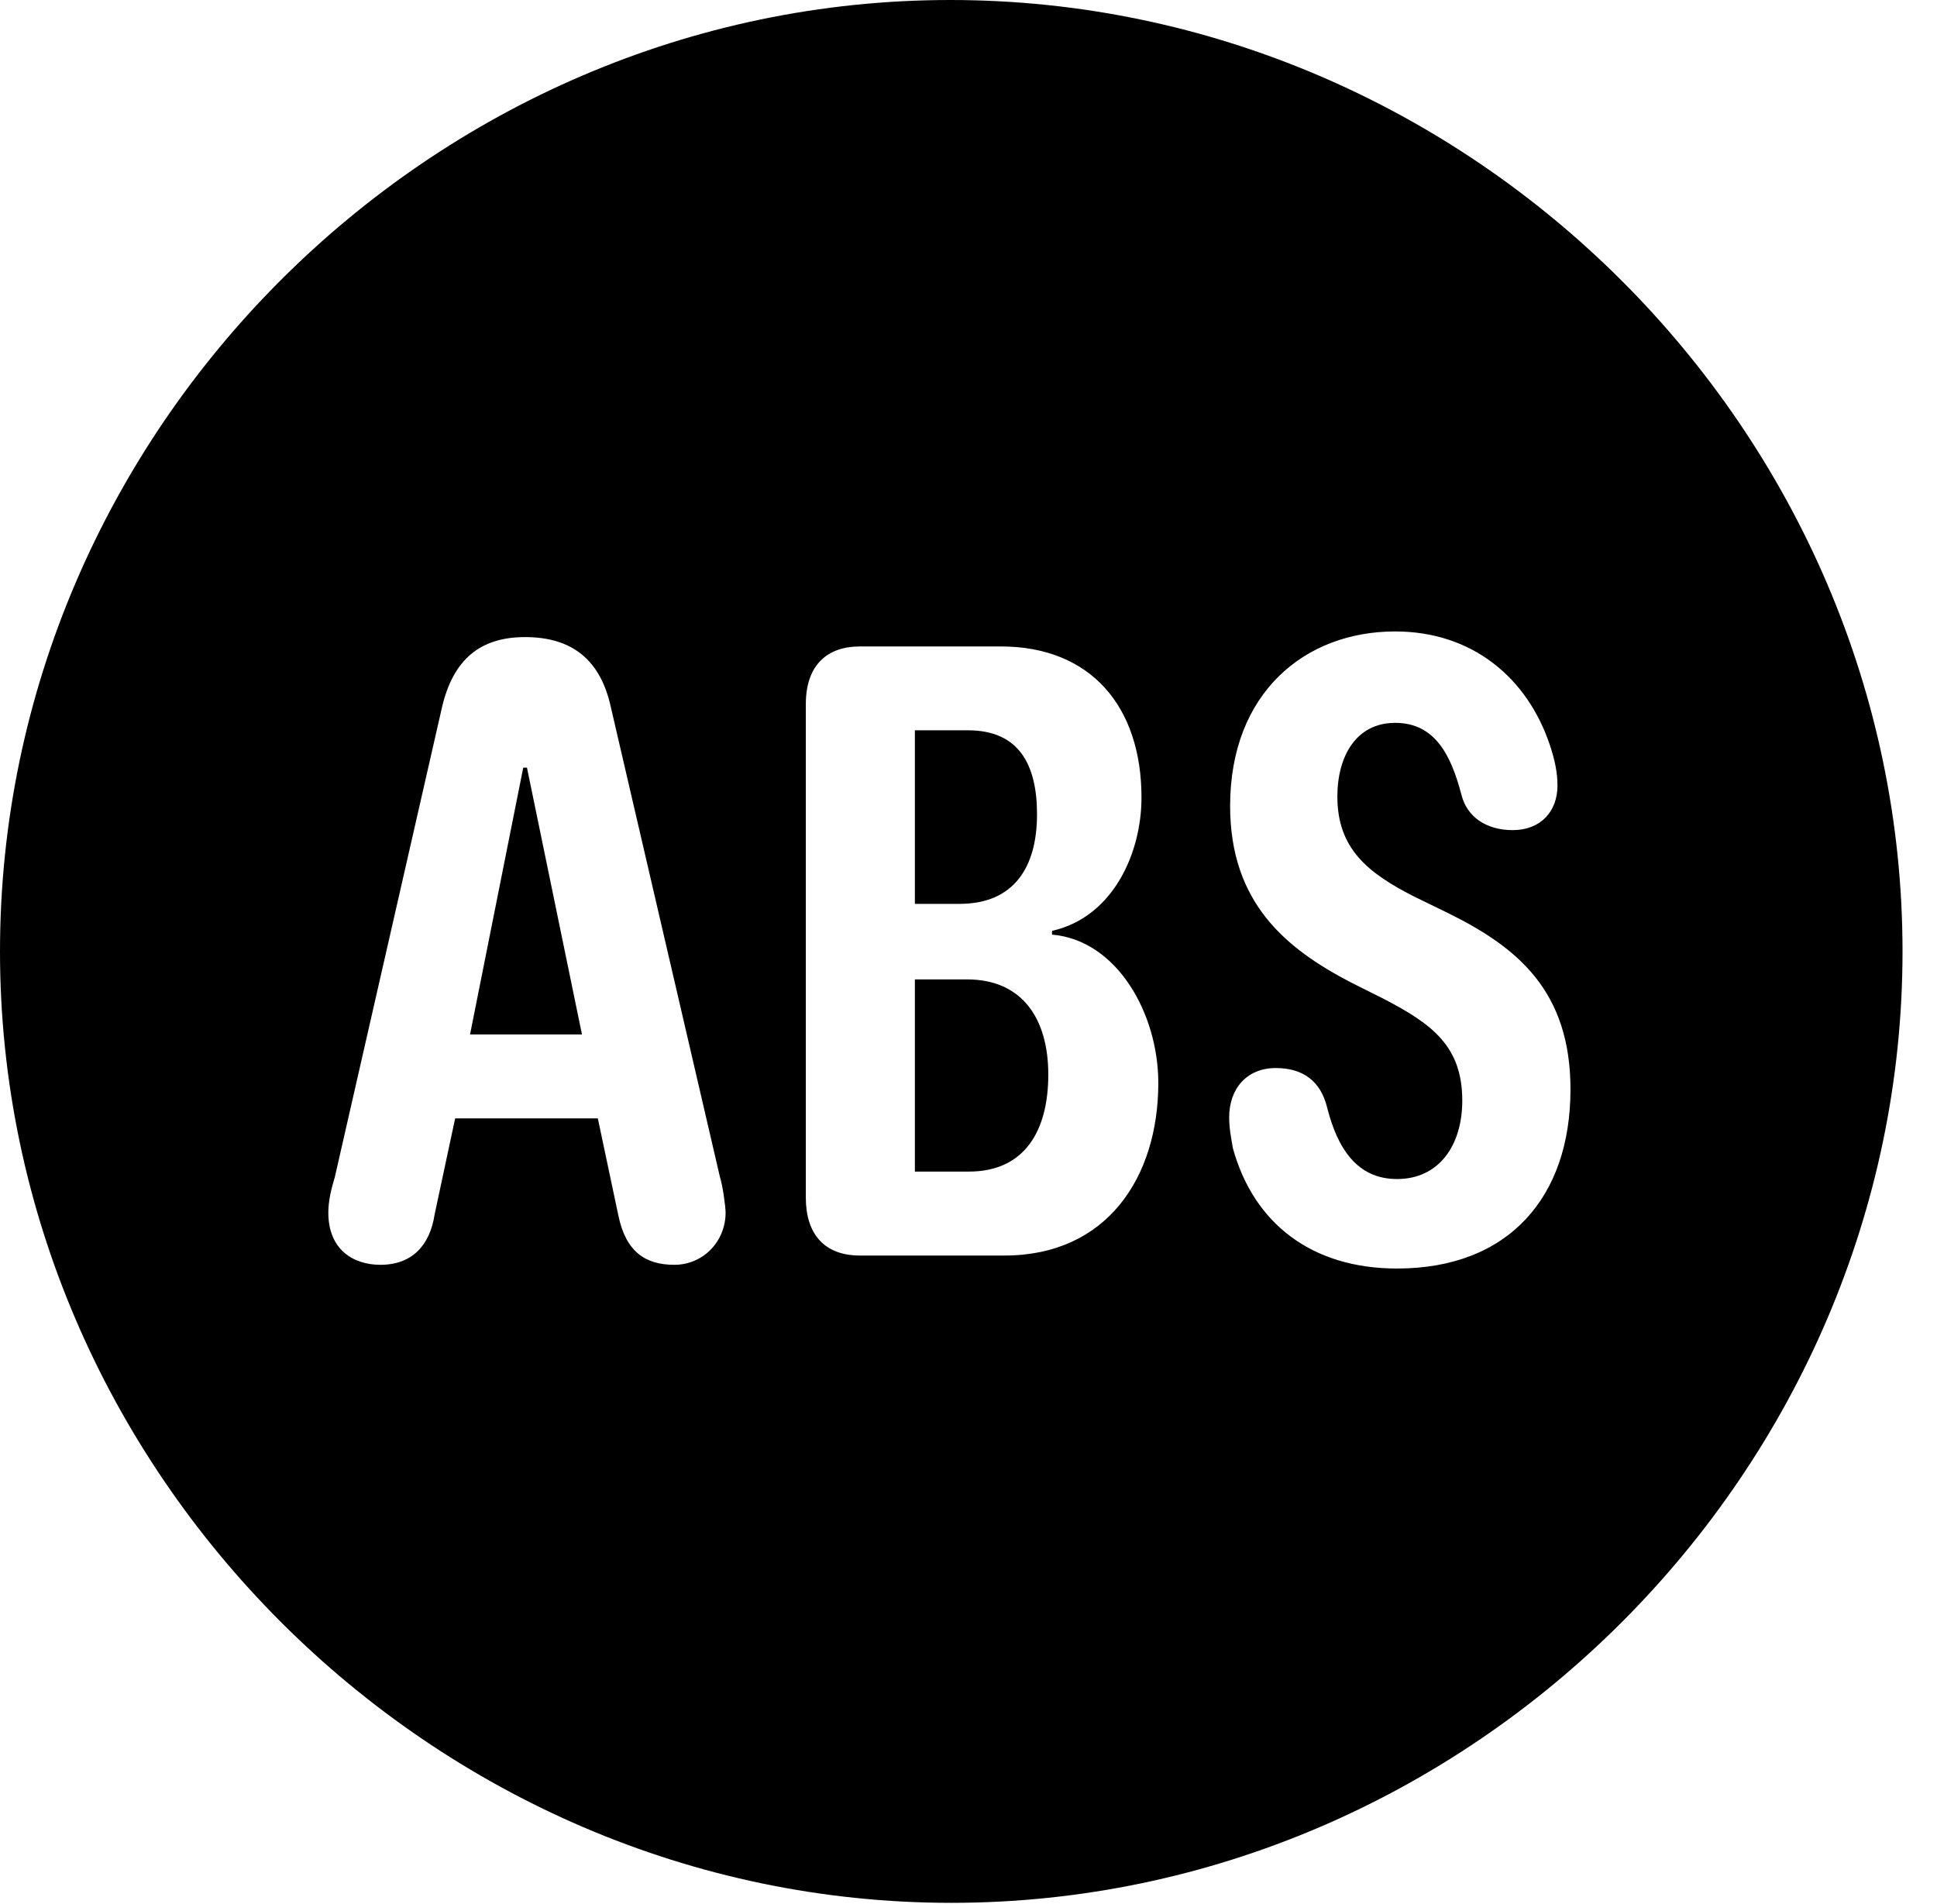 <svg version="1.1" xmlns="http://www.w3.org/2000/svg" xmlns:xlink="http://www.w3.org/1999/xlink" width="20.283" height="19.932" viewBox="0 0 20.283 19.932">
 <g>
  <rect height="19.932" opacity="0" width="20.283" x="0" y="0"/>
  <path d="M19.922 9.961C19.922 15.4 15.41 19.922 9.961 19.922C4.521 19.922 0 15.4 0 9.961C0 4.512 4.512 0 9.951 0C15.4 0 19.922 4.512 19.922 9.961ZM12.881 8.438C12.881 9.453 13.467 9.932 14.141 10.283L14.492 10.459C15 10.723 15.312 10.957 15.312 11.523C15.312 11.992 15.068 12.344 14.629 12.344C14.209 12.344 14.004 12.021 13.896 11.592C13.828 11.318 13.643 11.182 13.359 11.182C13.057 11.182 12.871 11.396 12.871 11.699C12.871 11.807 12.891 11.914 12.91 12.021C13.125 12.803 13.73 13.281 14.629 13.281C15.801 13.281 16.445 12.529 16.445 11.406C16.445 10.381 15.898 9.922 15.166 9.561L14.805 9.385C14.326 9.141 14.004 8.887 14.004 8.34C14.004 7.92 14.199 7.568 14.609 7.568C15.029 7.568 15.195 7.91 15.303 8.32C15.361 8.555 15.566 8.691 15.84 8.691C16.133 8.691 16.309 8.496 16.309 8.223C16.309 8.086 16.279 7.949 16.23 7.803C15.996 7.1 15.42 6.611 14.609 6.611C13.662 6.611 12.881 7.256 12.881 8.438ZM4.629 7.402L3.506 12.324C3.467 12.451 3.438 12.578 3.438 12.695C3.438 13.076 3.691 13.242 3.984 13.242C4.316 13.242 4.502 13.037 4.551 12.715L4.766 11.709L6.26 11.709L6.475 12.725C6.553 13.105 6.758 13.242 7.061 13.242C7.363 13.242 7.598 12.998 7.598 12.695C7.598 12.637 7.568 12.412 7.539 12.324L6.396 7.402C6.289 6.914 5.996 6.67 5.498 6.67C5.029 6.67 4.746 6.904 4.629 7.402ZM9.004 6.768C8.672 6.768 8.438 6.953 8.438 7.373L8.438 12.539C8.438 12.92 8.633 13.145 9.004 13.145L10.518 13.145C11.592 13.145 12.129 12.324 12.129 11.338C12.129 10.615 11.699 9.844 11.016 9.785L11.016 9.746C11.66 9.6 11.953 8.926 11.953 8.35C11.953 7.402 11.426 6.768 10.479 6.768ZM10.977 11.25C10.977 11.836 10.732 12.266 10.146 12.266L9.58 12.266L9.58 10.254L10.127 10.254C10.703 10.254 10.977 10.664 10.977 11.25ZM6.094 10.83L4.922 10.83L5.479 8.037L5.518 8.037ZM10.859 8.525C10.859 9.082 10.615 9.463 10.049 9.463L9.58 9.463L9.58 7.646L10.137 7.646C10.664 7.646 10.859 7.998 10.859 8.525Z" fill="currentColor"/>
 </g>
</svg>
